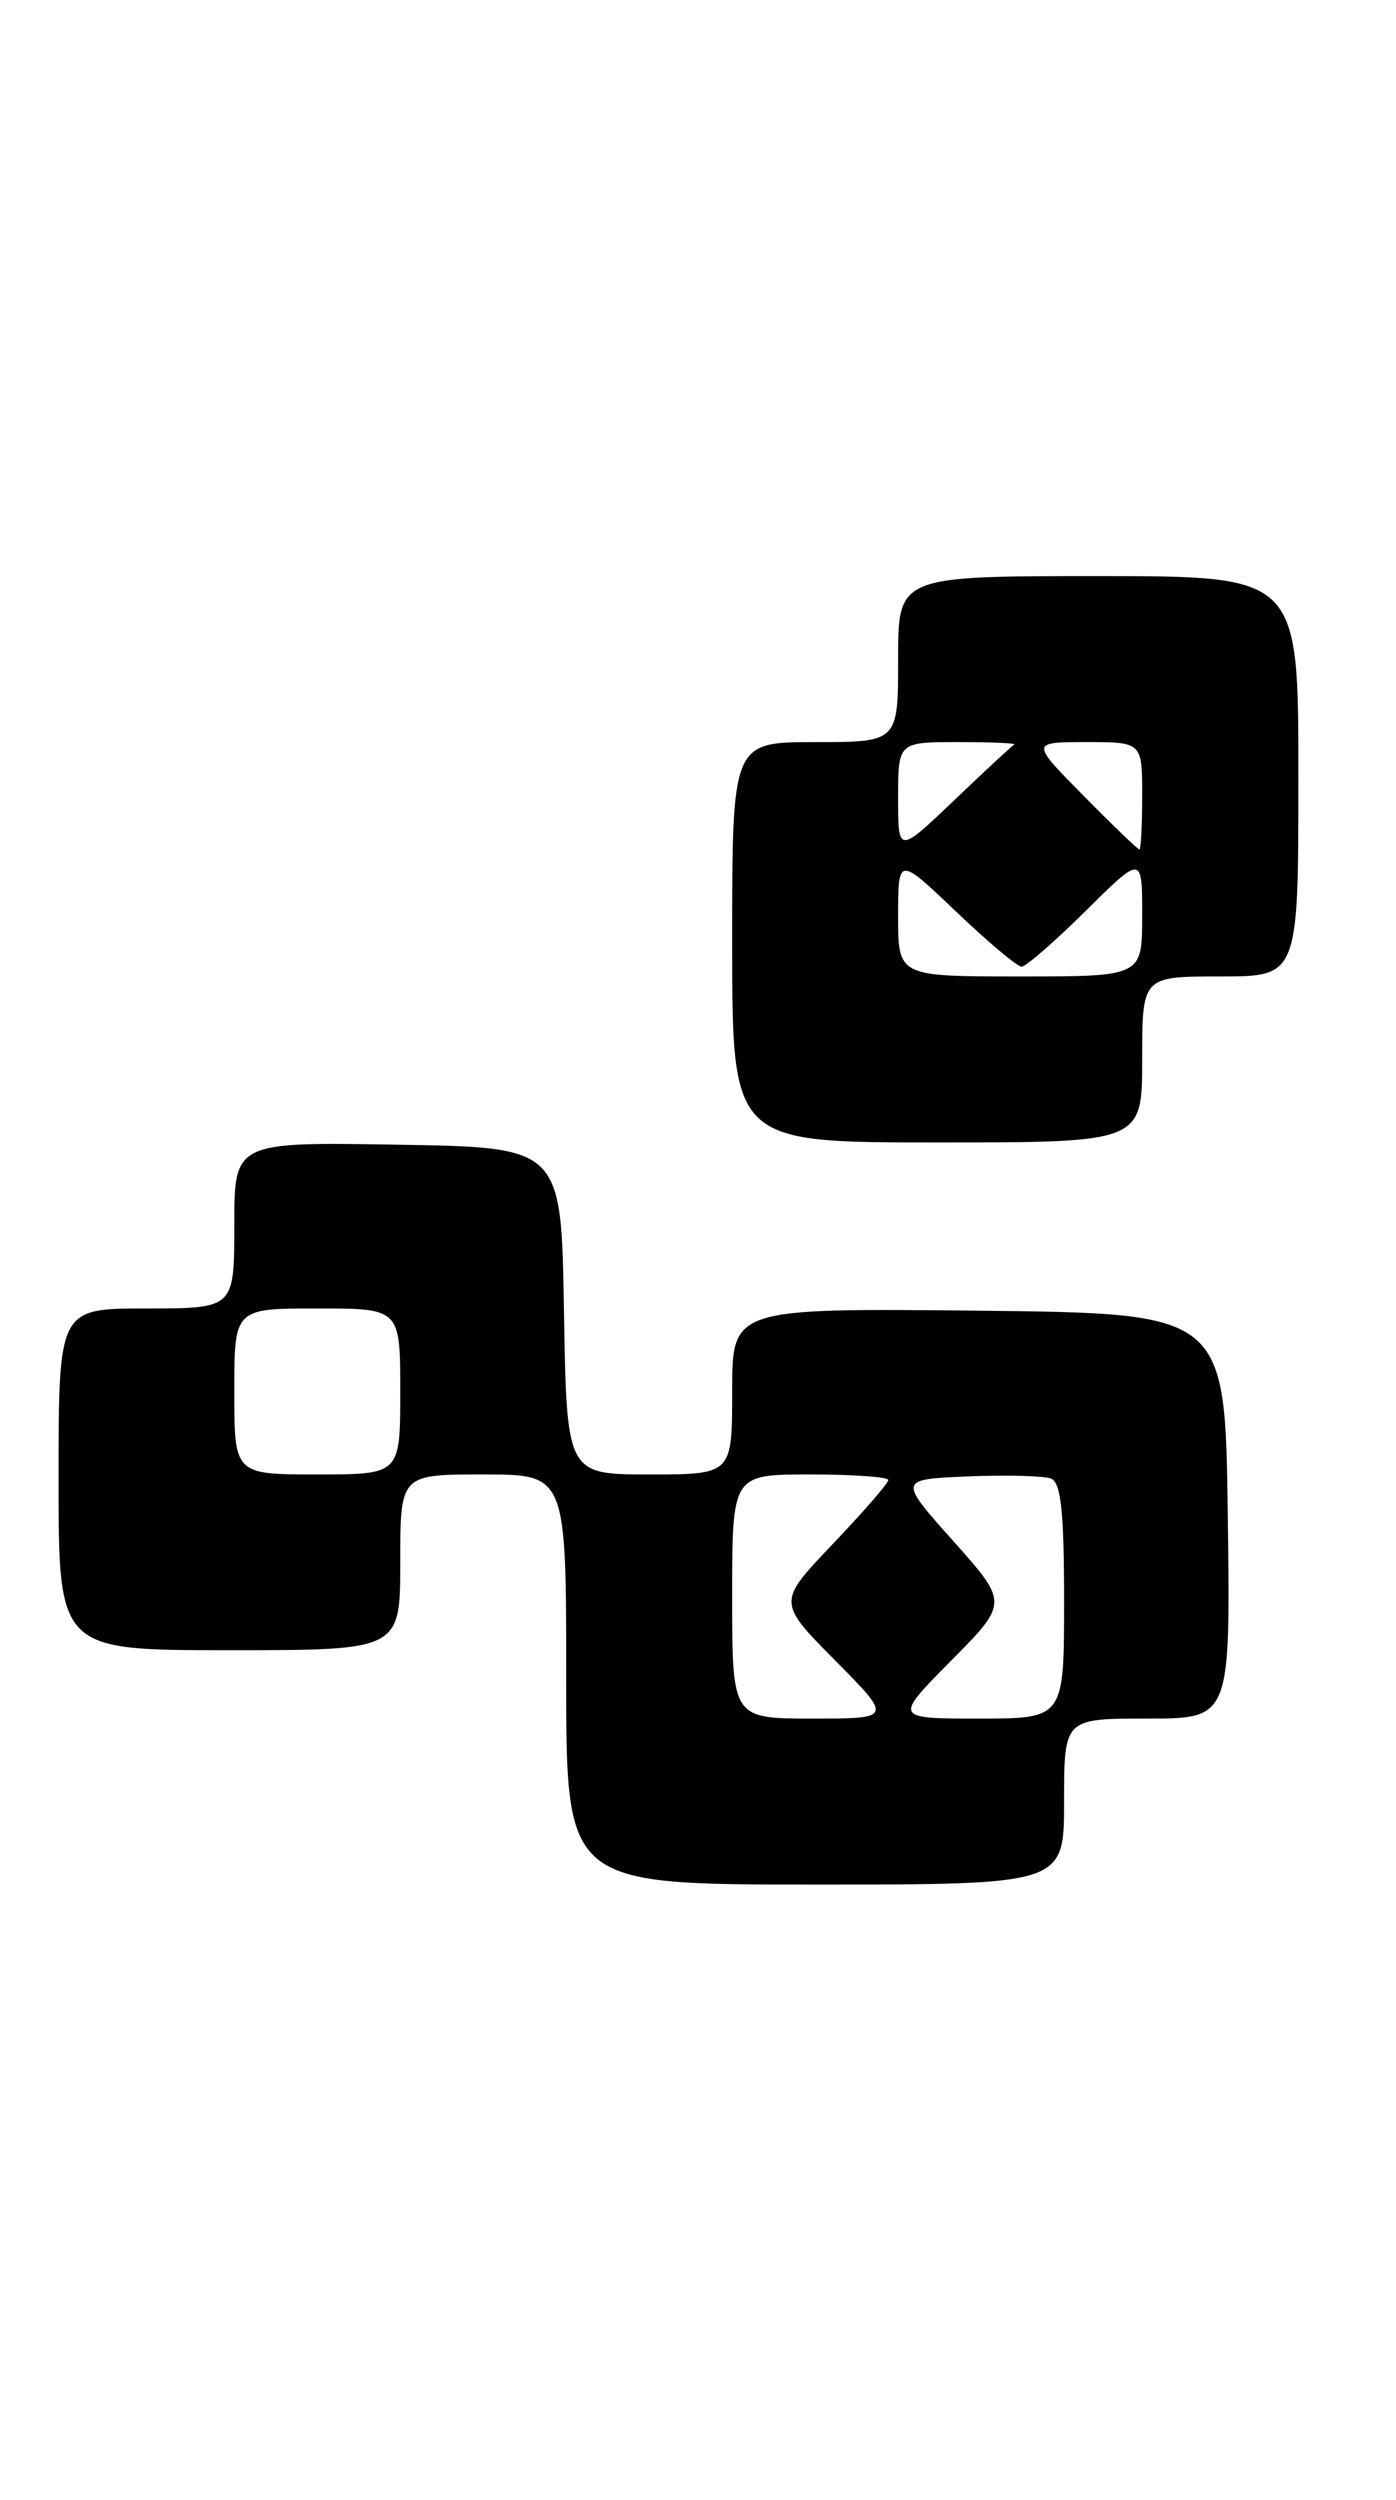 <?xml version="1.0" encoding="UTF-8" standalone="no"?>
<!DOCTYPE svg PUBLIC "-//W3C//DTD SVG 1.1//EN" "http://www.w3.org/Graphics/SVG/1.1/DTD/svg11.dtd" >
<svg xmlns="http://www.w3.org/2000/svg" xmlns:xlink="http://www.w3.org/1999/xlink" version="1.1" viewBox="0 0 143 256">
 <g >
 <path fill="currentColor"
d=" M 109.00 184.50 C 109.00 176.00 109.00 176.00 117.52 176.00 C 126.04 176.00 126.04 176.00 125.77 155.25 C 125.50 134.50 125.50 134.50 100.25 134.23 C 75.00 133.97 75.00 133.97 75.00 142.48 C 75.00 151.00 75.00 151.00 66.52 151.00 C 58.05 151.00 58.05 151.00 57.77 134.25 C 57.50 117.50 57.50 117.50 40.75 117.23 C 24.00 116.95 24.00 116.95 24.00 125.48 C 24.00 134.00 24.00 134.00 15.00 134.00 C 6.00 134.00 6.00 134.00 6.00 151.50 C 6.00 169.00 6.00 169.00 23.50 169.00 C 41.00 169.00 41.00 169.00 41.00 160.00 C 41.00 151.00 41.00 151.00 49.50 151.00 C 58.00 151.00 58.00 151.00 58.00 172.00 C 58.00 193.00 58.00 193.00 83.50 193.00 C 109.00 193.00 109.00 193.00 109.00 184.50 Z  M 117.00 108.50 C 117.00 100.00 117.00 100.00 125.00 100.00 C 133.00 100.00 133.00 100.00 133.00 79.50 C 133.00 59.00 133.00 59.00 112.50 59.00 C 92.00 59.00 92.00 59.00 92.00 67.50 C 92.00 76.00 92.00 76.00 83.50 76.00 C 75.00 76.00 75.00 76.00 75.00 96.50 C 75.00 117.00 75.00 117.00 96.00 117.00 C 117.00 117.00 117.00 117.00 117.00 108.50 Z  M 75.00 163.50 C 75.00 151.00 75.00 151.00 83.00 151.00 C 87.40 151.00 91.00 151.26 91.00 151.57 C 91.00 151.89 88.44 154.83 85.32 158.11 C 79.63 164.07 79.63 164.07 85.53 170.03 C 91.44 176.00 91.44 176.00 83.22 176.00 C 75.00 176.00 75.00 176.00 75.00 163.50 Z  M 97.43 170.07 C 103.29 164.15 103.29 164.15 97.65 157.82 C 92.01 151.50 92.01 151.50 99.16 151.20 C 103.10 151.04 106.92 151.14 107.66 151.42 C 108.68 151.81 109.00 154.82 109.00 163.97 C 109.00 176.00 109.00 176.00 100.28 176.00 C 91.56 176.00 91.56 176.00 97.43 170.07 Z  M 24.00 142.50 C 24.00 134.00 24.00 134.00 32.50 134.00 C 41.00 134.00 41.00 134.00 41.00 142.50 C 41.00 151.00 41.00 151.00 32.50 151.00 C 24.00 151.00 24.00 151.00 24.00 142.50 Z  M 92.00 93.85 C 92.00 87.70 92.00 87.70 97.93 93.35 C 101.18 96.46 104.21 99.00 104.65 99.00 C 105.08 99.00 108.04 96.43 111.22 93.28 C 117.00 87.56 117.00 87.56 117.00 93.78 C 117.00 100.00 117.00 100.00 104.50 100.00 C 92.00 100.00 92.00 100.00 92.00 93.85 Z  M 92.00 81.72 C 92.00 76.00 92.00 76.00 98.17 76.00 C 101.56 76.00 104.14 76.11 103.89 76.25 C 103.65 76.39 100.88 78.96 97.73 81.97 C 92.00 87.43 92.00 87.43 92.00 81.72 Z  M 111.00 81.50 C 105.57 76.00 105.57 76.00 111.28 76.00 C 117.00 76.00 117.00 76.00 117.00 81.50 C 117.00 84.53 116.87 87.00 116.72 87.00 C 116.56 87.00 113.99 84.53 111.00 81.50 Z "/>
</g>
</svg>
